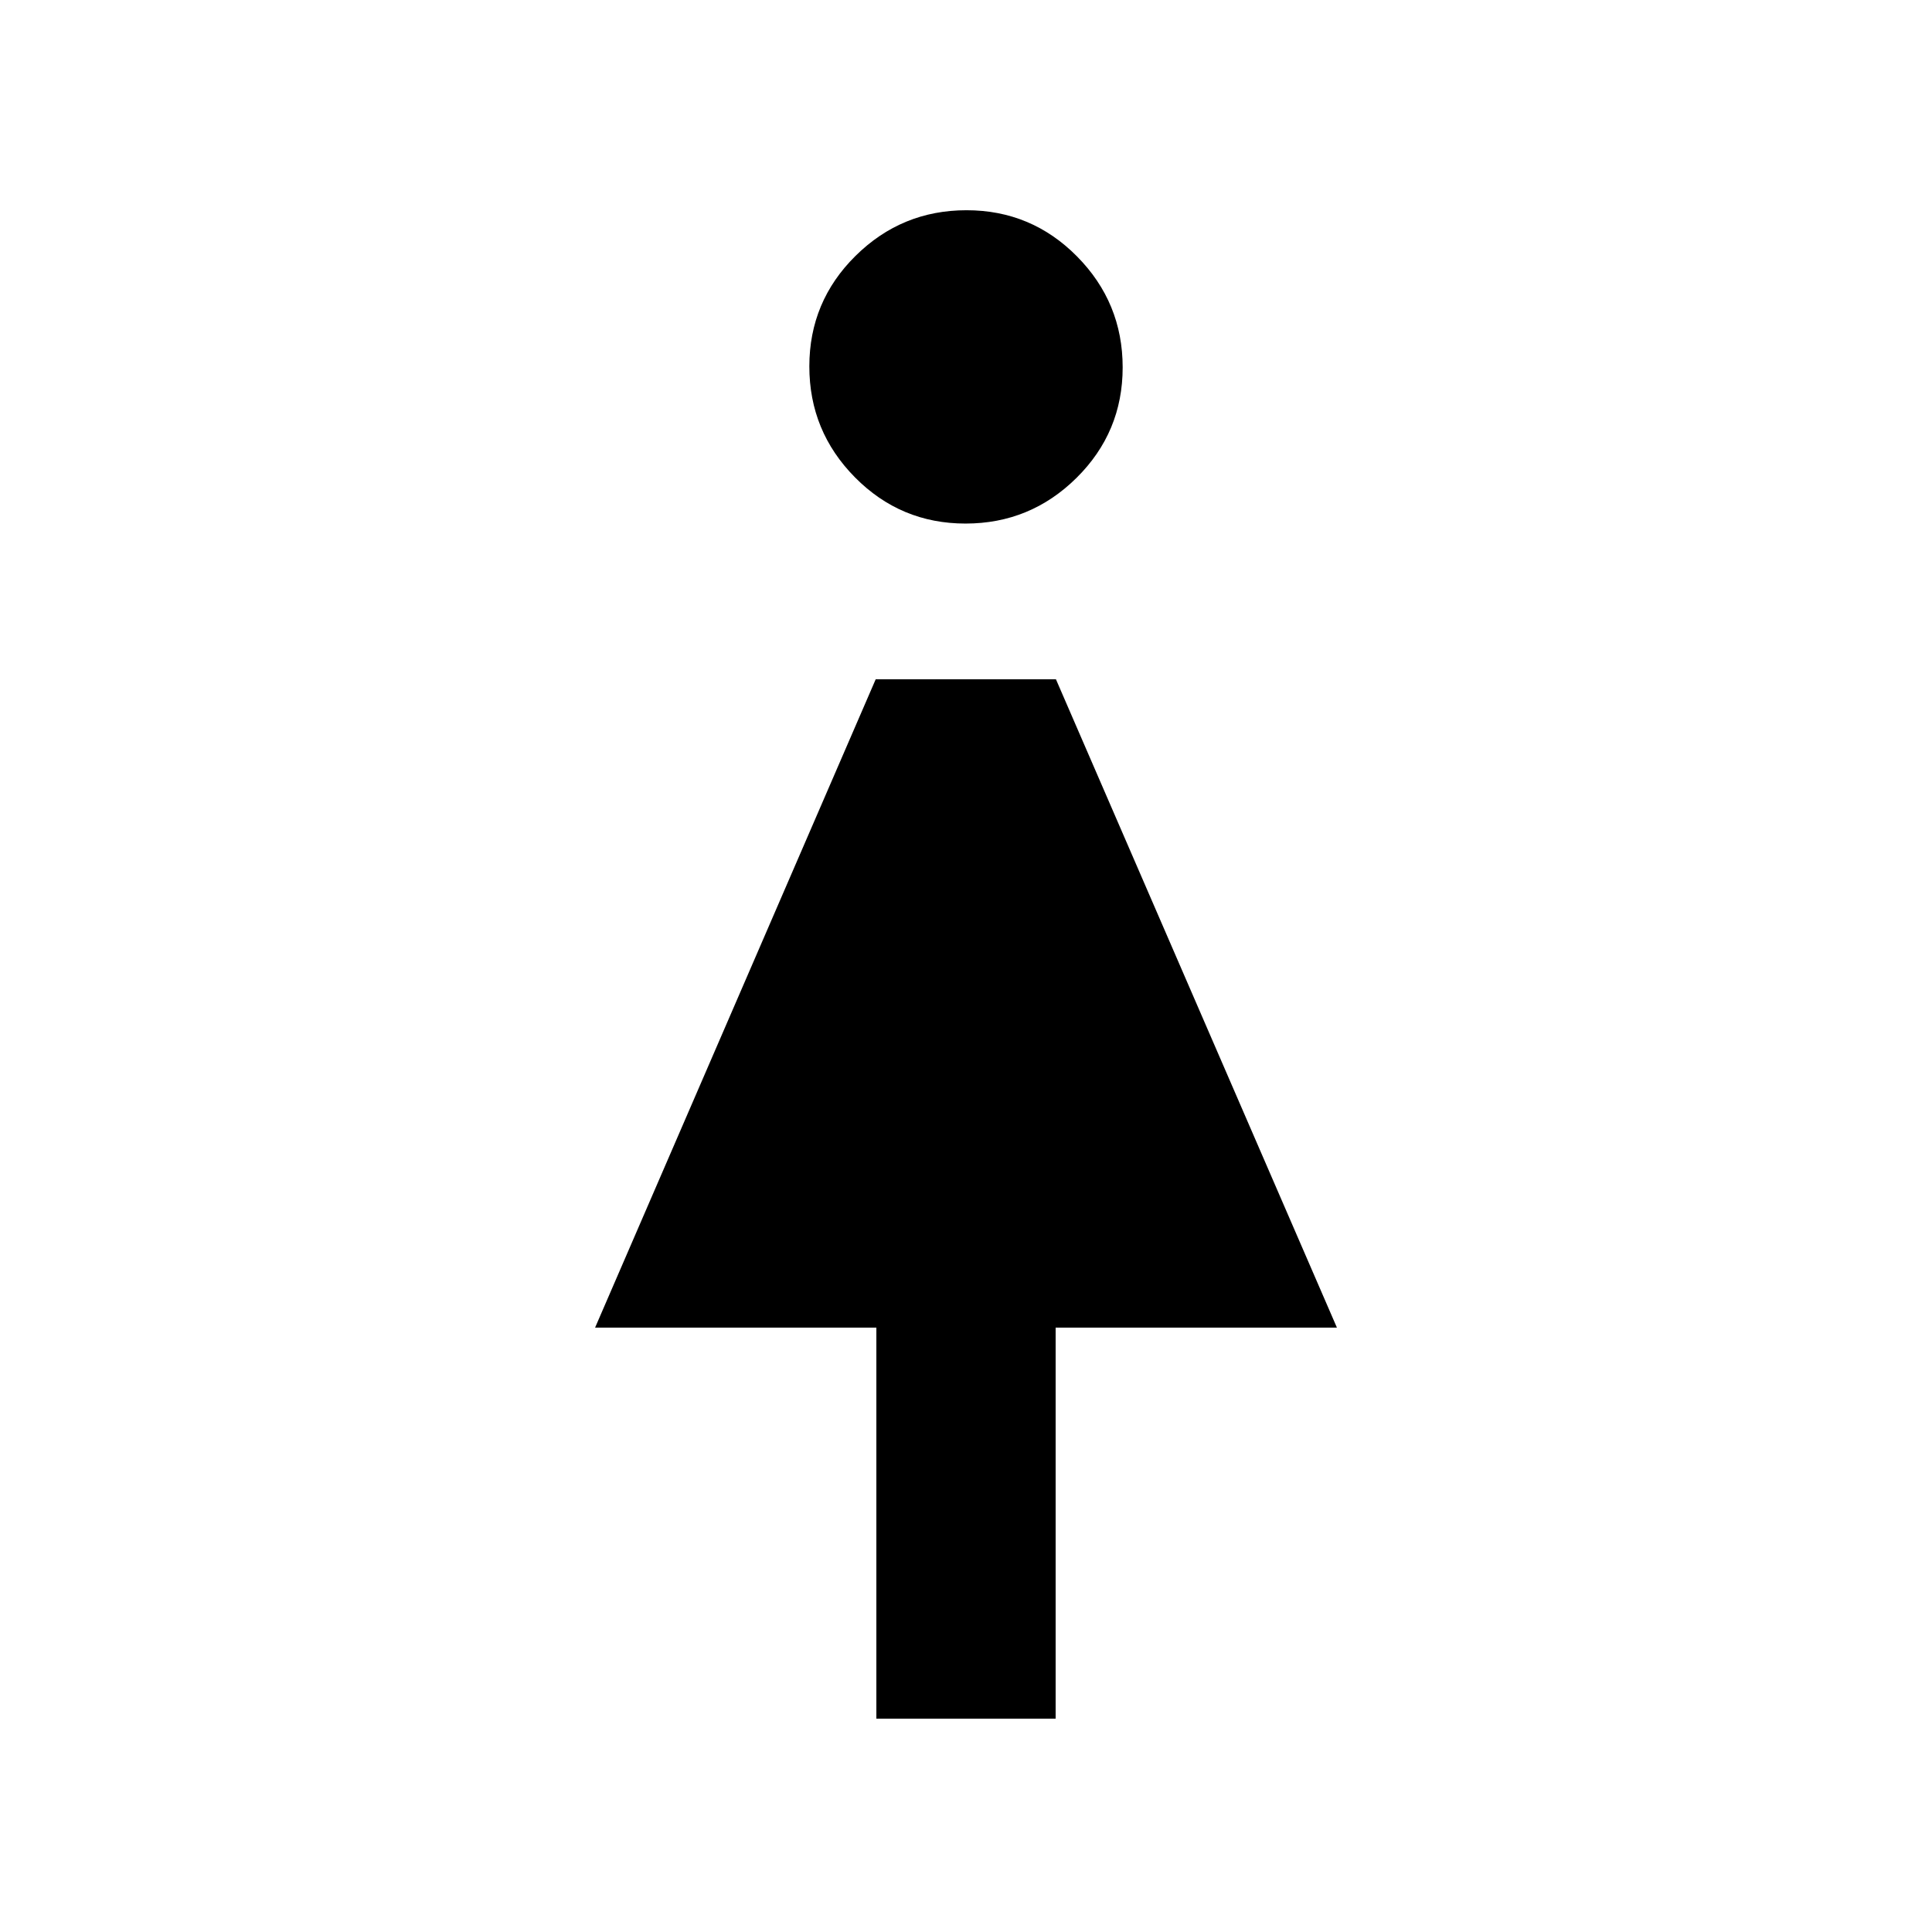 <svg xmlns="http://www.w3.org/2000/svg" height="20" viewBox="0 -960 960 960" width="20"><path d="M435.462-106.001v-194.308H295.693l139.435-322.152h89.564l139.615 322.152H524.538v194.308h-89.076Zm44.29-593.845q-32.213 0-54.906-22.94-22.692-22.94-22.692-55.154t22.94-54.906q22.94-22.692 55.154-22.692 32.213 0 54.906 22.94 22.692 22.94 22.692 55.154 0 32.213-22.94 54.905-22.94 22.693-55.154 22.693Z"/></svg>